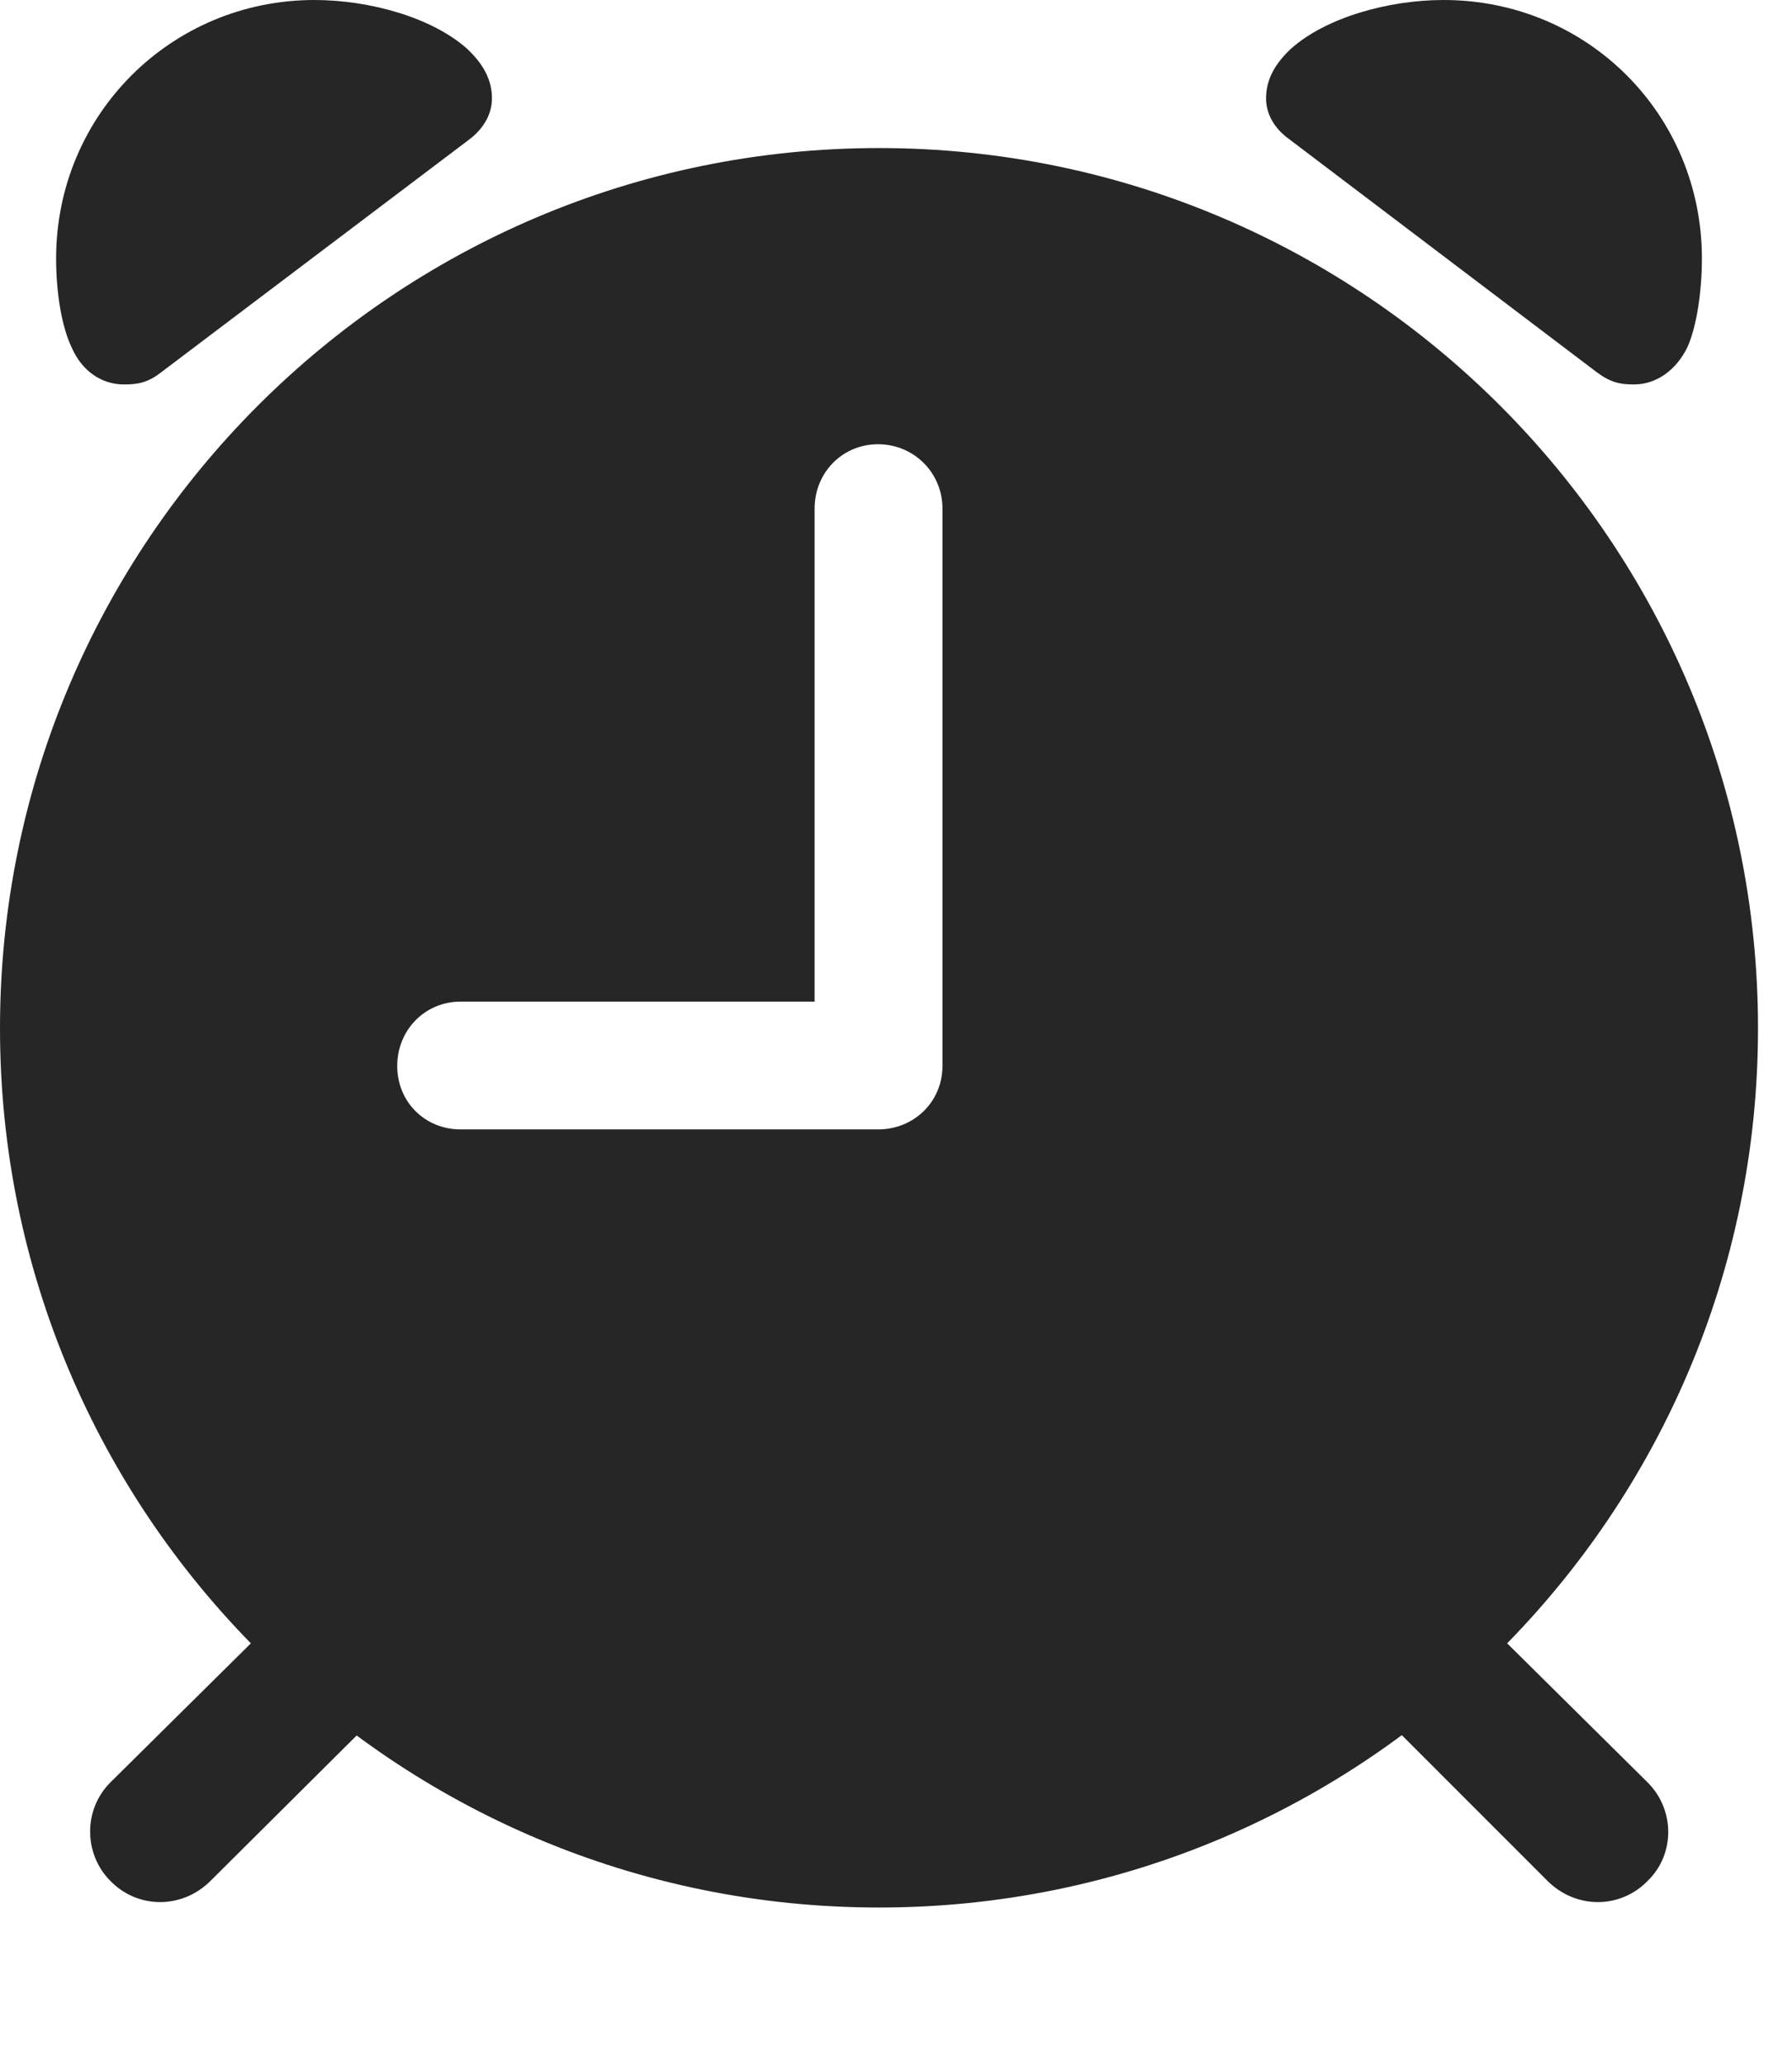 <?xml version="1.0" encoding="UTF-8"?>
<!--Generator: Apple Native CoreSVG 326-->
<!DOCTYPE svg
PUBLIC "-//W3C//DTD SVG 1.1//EN"
       "http://www.w3.org/Graphics/SVG/1.1/DTD/svg11.dtd">
<svg version="1.1" xmlns="http://www.w3.org/2000/svg" xmlns:xlink="http://www.w3.org/1999/xlink" viewBox="0 0 19.033 21.924">
 <g>
  <rect height="21.924" opacity="0" width="19.033" x="0" y="0"/>
  <path d="M9.336 20.254C14.492 20.254 18.672 16.074 18.672 10.918C18.672 5.762 14.492 1.572 9.336 1.572C4.18 1.572 0 5.762 0 10.918C0 16.074 4.18 20.254 9.336 20.254ZM4.893 11.992C4.512 11.992 4.219 11.699 4.219 11.318C4.219 10.938 4.512 10.635 4.893 10.635L8.652 10.635L8.652 5.4C8.652 5.02 8.945 4.717 9.326 4.717C9.707 4.717 10.01 5.02 10.01 5.4L10.01 11.318C10.01 11.699 9.707 11.992 9.326 11.992ZM1.318 4.082C1.465 4.082 1.572 4.062 1.709 3.955L4.98 1.484C5.137 1.367 5.225 1.211 5.225 1.045C5.225 0.84 5.127 0.674 4.961 0.518C4.59 0.186 3.926 0 3.34 0C1.816 0 0.596 1.221 0.596 2.744C0.596 3.105 0.654 3.467 0.762 3.691C0.869 3.936 1.074 4.082 1.318 4.082ZM17.354 4.082C17.598 4.082 17.803 3.926 17.92 3.691C18.018 3.477 18.076 3.105 18.076 2.744C18.076 1.221 16.865 0 15.332 0C14.746 0 14.082 0.186 13.711 0.518C13.545 0.674 13.447 0.84 13.447 1.045C13.447 1.211 13.535 1.367 13.701 1.484L16.963 3.955C17.109 4.062 17.207 4.082 17.354 4.082ZM1.172 19.971C1.465 20.273 1.943 20.273 2.246 19.961L4.092 18.125L3.037 17.08L1.182 18.916C0.879 19.209 0.889 19.688 1.172 19.971ZM17.5 19.971C17.793 19.688 17.793 19.209 17.49 18.916L15.635 17.08L14.59 18.125L16.426 19.961C16.729 20.273 17.207 20.273 17.5 19.971Z" fill="black" fill-opacity="0.85"/>
 </g>
</svg>
